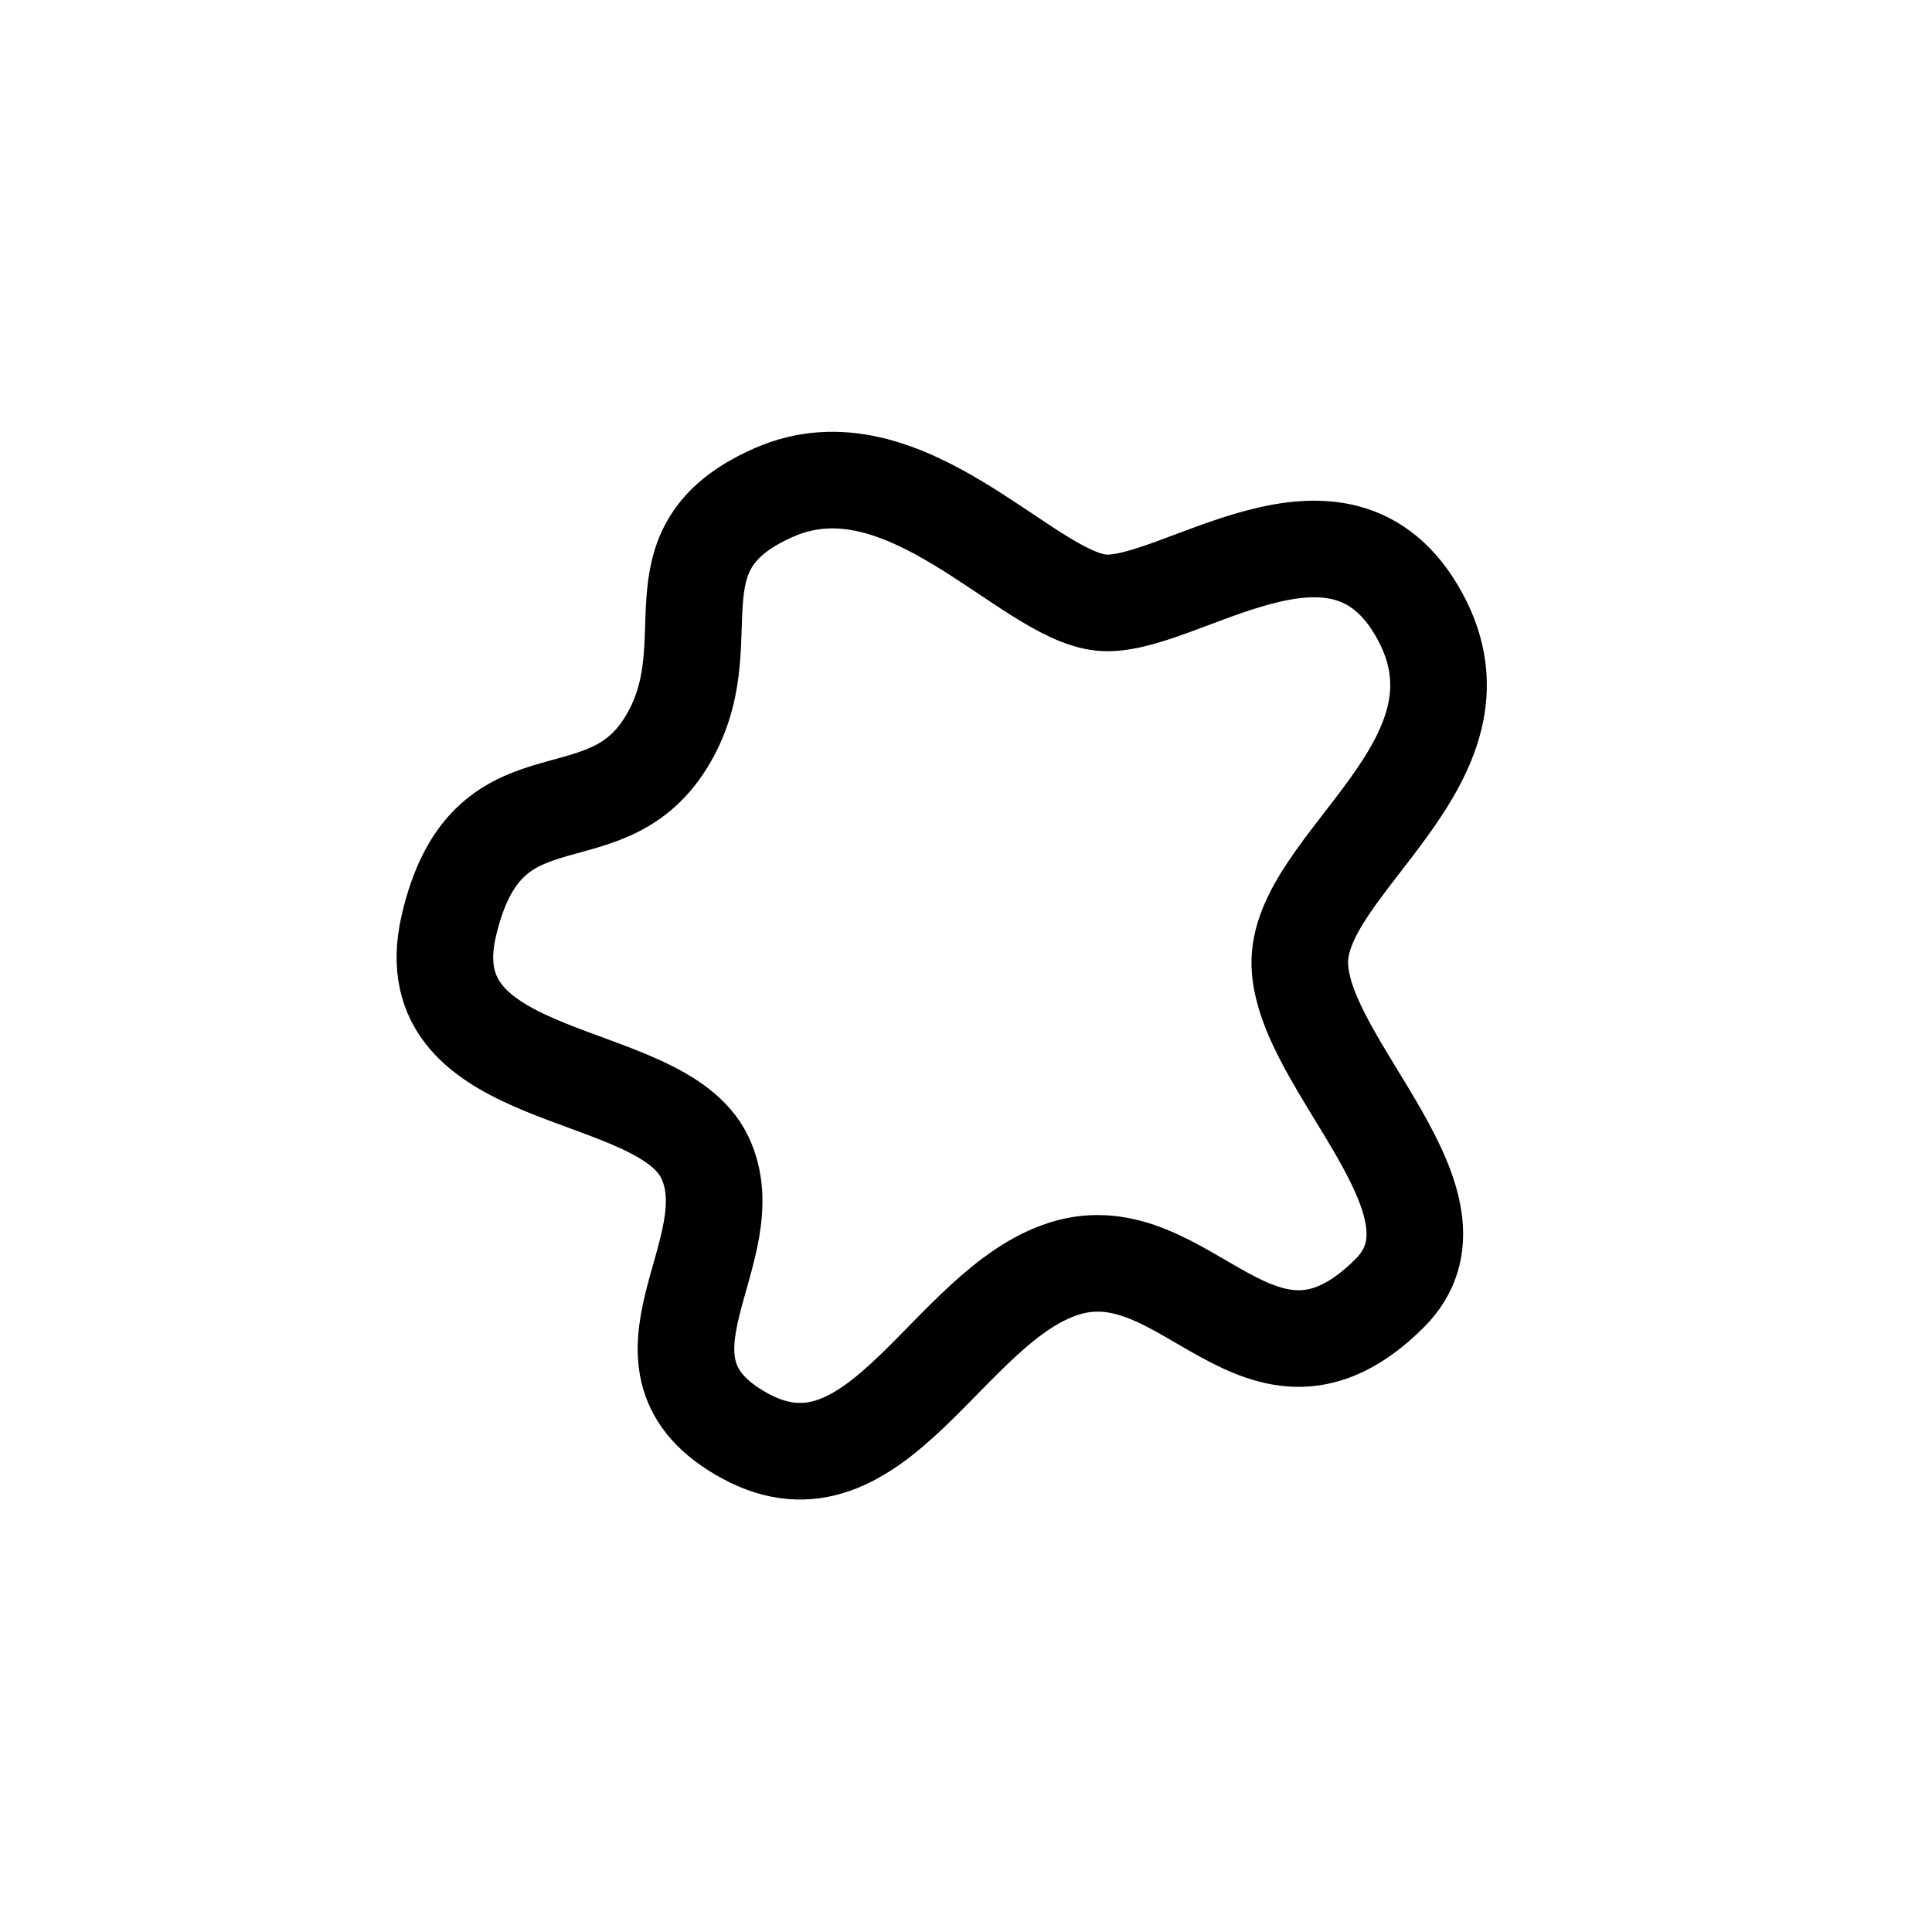 <svg xmlns="http://www.w3.org/2000/svg" width="1000" height="1000"><defs/><path d="M344.348 384.93c32.734-52.047-11.106-100.5 56.297-130.059 67.406-29.558 130.207 53.07 169.32 57.043 39.11 3.969 123.55-69.023 164.965 6.992 41.414 76.012-63.871 128.012-62.157 180.574 1.715 52.56 92.73 123.926 46.422 169.97-67.183 66.804-104.918-32.825-168.336-12.84-60.535 19.078-97.07 123.78-165.238 86.644-68.168-37.133 2.438-96.125-20.937-144.457C341.3 550.46 212.785 563.43 232.274 479.28c19.492-84.148 79.343-42.3 112.074-94.351zm0 0" stroke-linejoin="round" stroke-width="50" fill="none" stroke-linecap="round" stroke="#000"/></svg>